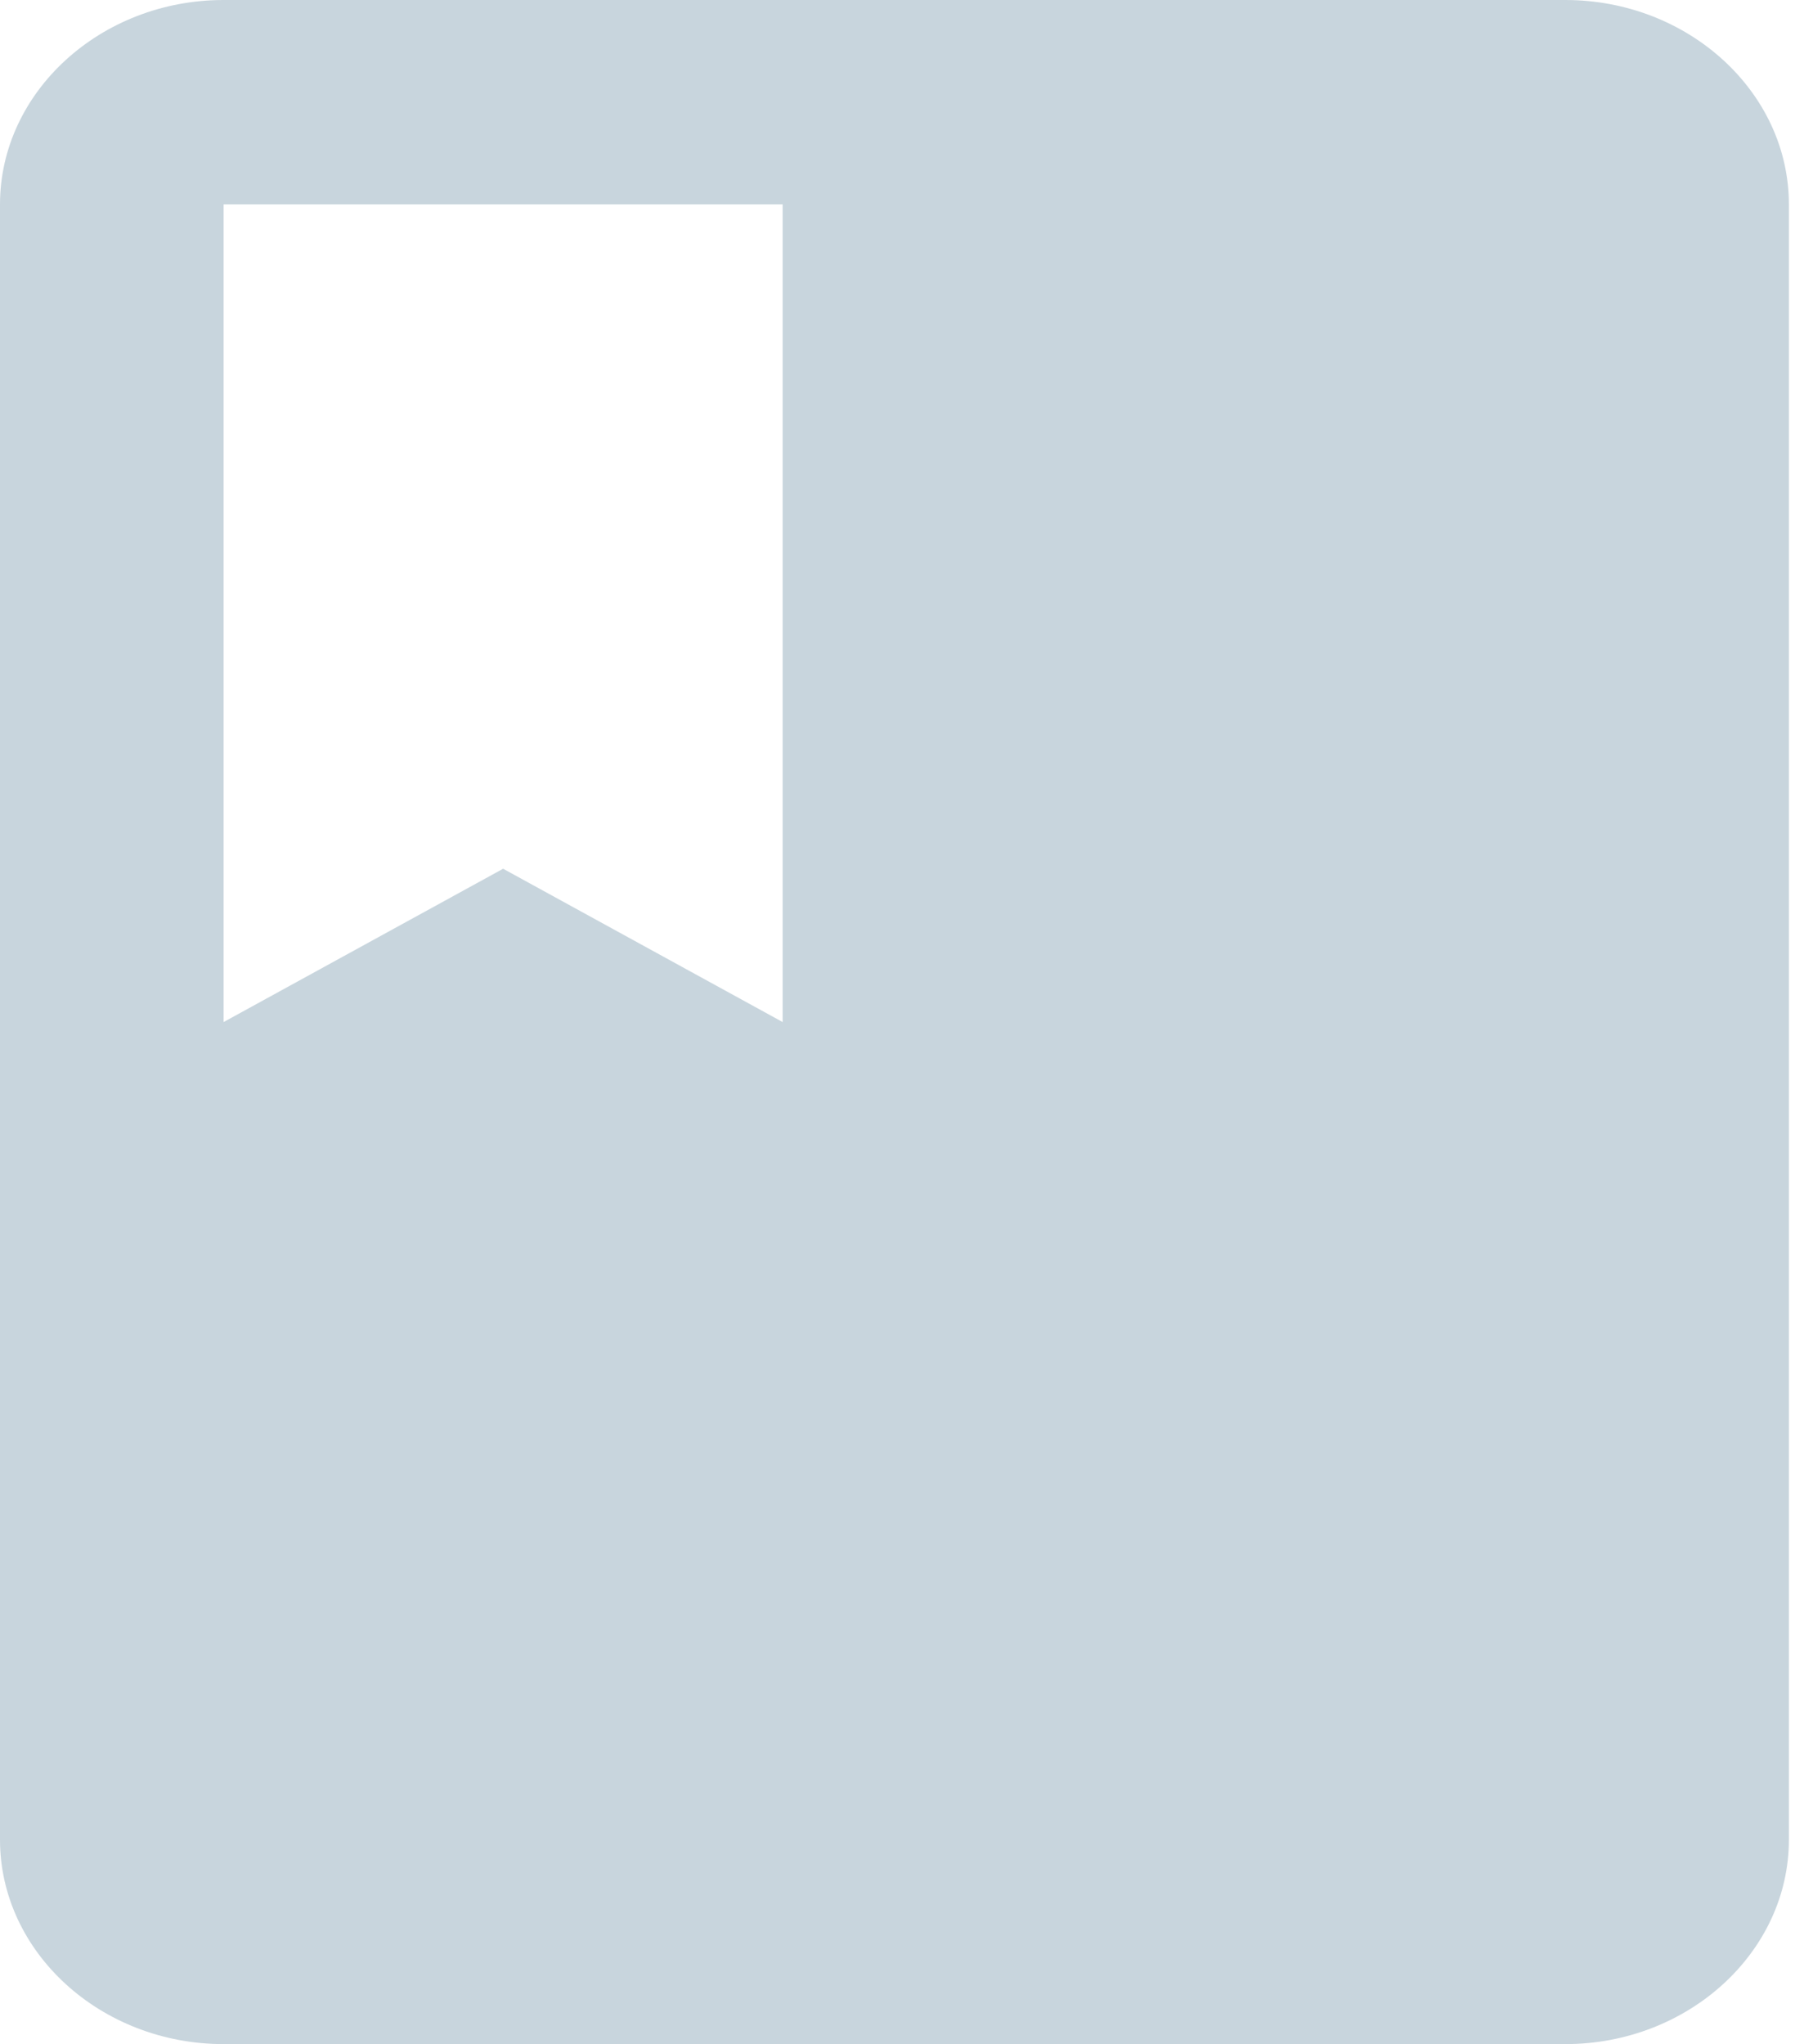 <svg width="47" height="53" viewBox="0 0 47 53" fill="none" xmlns="http://www.w3.org/2000/svg">
<path d="M40.578 0H5.797C2.609 0 0 2.385 0 5.3V47.7C0 50.615 2.609 53 5.797 53H40.578C43.766 53 46.375 50.615 46.375 47.7V5.3C46.375 2.385 43.766 0 40.578 0ZM5.797 5.3H20.289V26.5L13.043 22.525L5.797 26.5V5.3Z" fill="#C8D5DD"/>
</svg>
